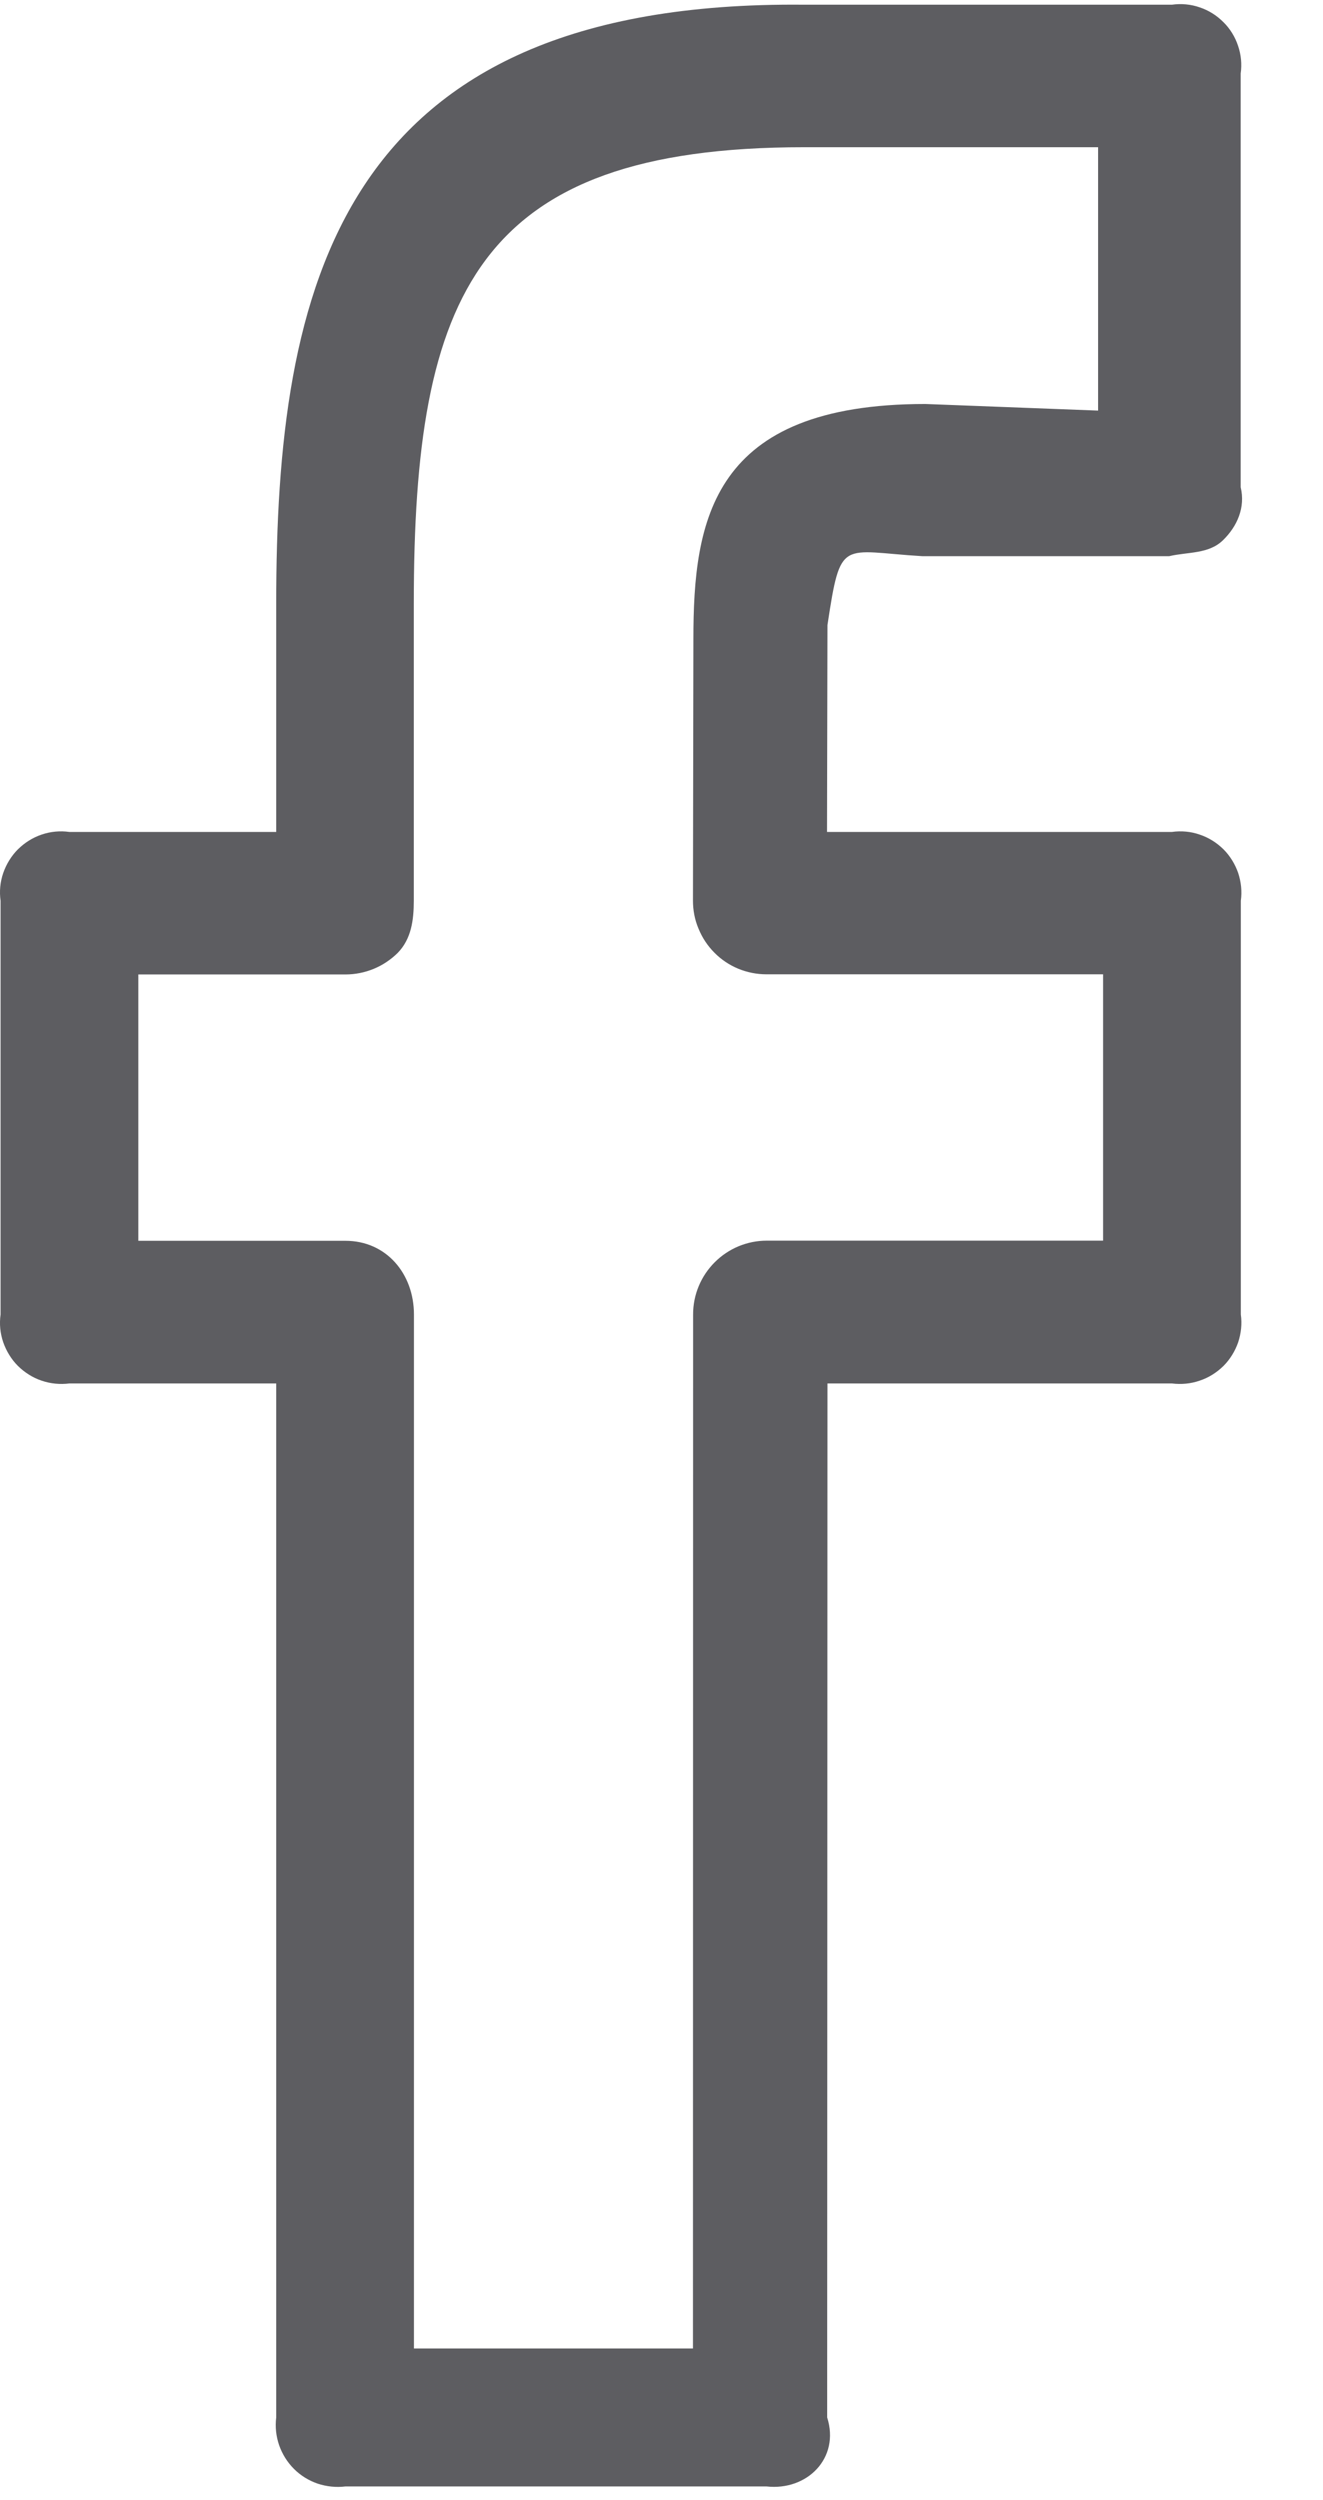<svg width="9" height="17" viewBox="0 0 9 17" fill="none" xmlns="http://www.w3.org/2000/svg">
<path d="M7.972 0.032H5.471C2.286 -0 1.879 1.971 1.879 4.105V5.657H0.472C0.409 5.648 0.344 5.654 0.283 5.675C0.223 5.695 0.168 5.73 0.122 5.775C0.077 5.82 0.043 5.876 0.022 5.936C0.001 5.997 -0.005 6.062 0.004 6.125V8.938C-0.005 9.001 0.001 9.066 0.022 9.127C0.043 9.187 0.077 9.243 0.122 9.288C0.168 9.333 0.223 9.368 0.283 9.388C0.344 9.409 0.409 9.415 0.472 9.407H1.879V16.438C1.871 16.502 1.878 16.566 1.899 16.627C1.92 16.687 1.954 16.742 2 16.788C2.045 16.833 2.1 16.867 2.161 16.888C2.222 16.908 2.287 16.915 2.35 16.907H5.214C5.491 16.938 5.715 16.714 5.627 16.438L5.629 9.407H7.972C8.036 9.415 8.101 9.409 8.161 9.388C8.222 9.368 8.277 9.333 8.323 9.288C8.368 9.243 8.402 9.187 8.423 9.127C8.443 9.066 8.45 9.001 8.441 8.938V6.125C8.45 6.062 8.443 5.997 8.423 5.936C8.402 5.876 8.368 5.82 8.323 5.775C8.277 5.73 8.222 5.695 8.161 5.675C8.101 5.654 8.036 5.648 7.972 5.657H5.626L5.629 4.25C5.72 3.651 5.72 3.749 6.276 3.782H7.953C8.083 3.752 8.222 3.768 8.319 3.674C8.417 3.579 8.473 3.45 8.44 3.313V0.5C8.449 0.437 8.443 0.372 8.422 0.311C8.402 0.251 8.368 0.195 8.322 0.15C8.277 0.105 8.222 0.07 8.161 0.05C8.101 0.029 8.036 0.023 7.972 0.032V0.032ZM7.471 2.792L6.295 2.747C4.839 2.747 4.717 3.537 4.717 4.346L4.714 6.123C4.714 6.189 4.726 6.254 4.752 6.315C4.777 6.376 4.813 6.431 4.86 6.478C4.906 6.525 4.962 6.562 5.022 6.587C5.083 6.612 5.148 6.625 5.214 6.625H7.504V8.436H5.216C5.083 8.436 4.956 8.489 4.862 8.583C4.768 8.677 4.715 8.804 4.715 8.937L4.714 15.969H2.816V8.938C2.816 8.661 2.628 8.437 2.35 8.437H0.941V6.626H2.35C2.416 6.626 2.481 6.613 2.542 6.588C2.603 6.563 2.658 6.526 2.705 6.48C2.798 6.385 2.815 6.257 2.815 6.124V4.104C2.815 2.002 3.24 1.001 5.47 1.001H7.47V2.792H7.471Z" fill="#5D5D61"/>
</svg>
